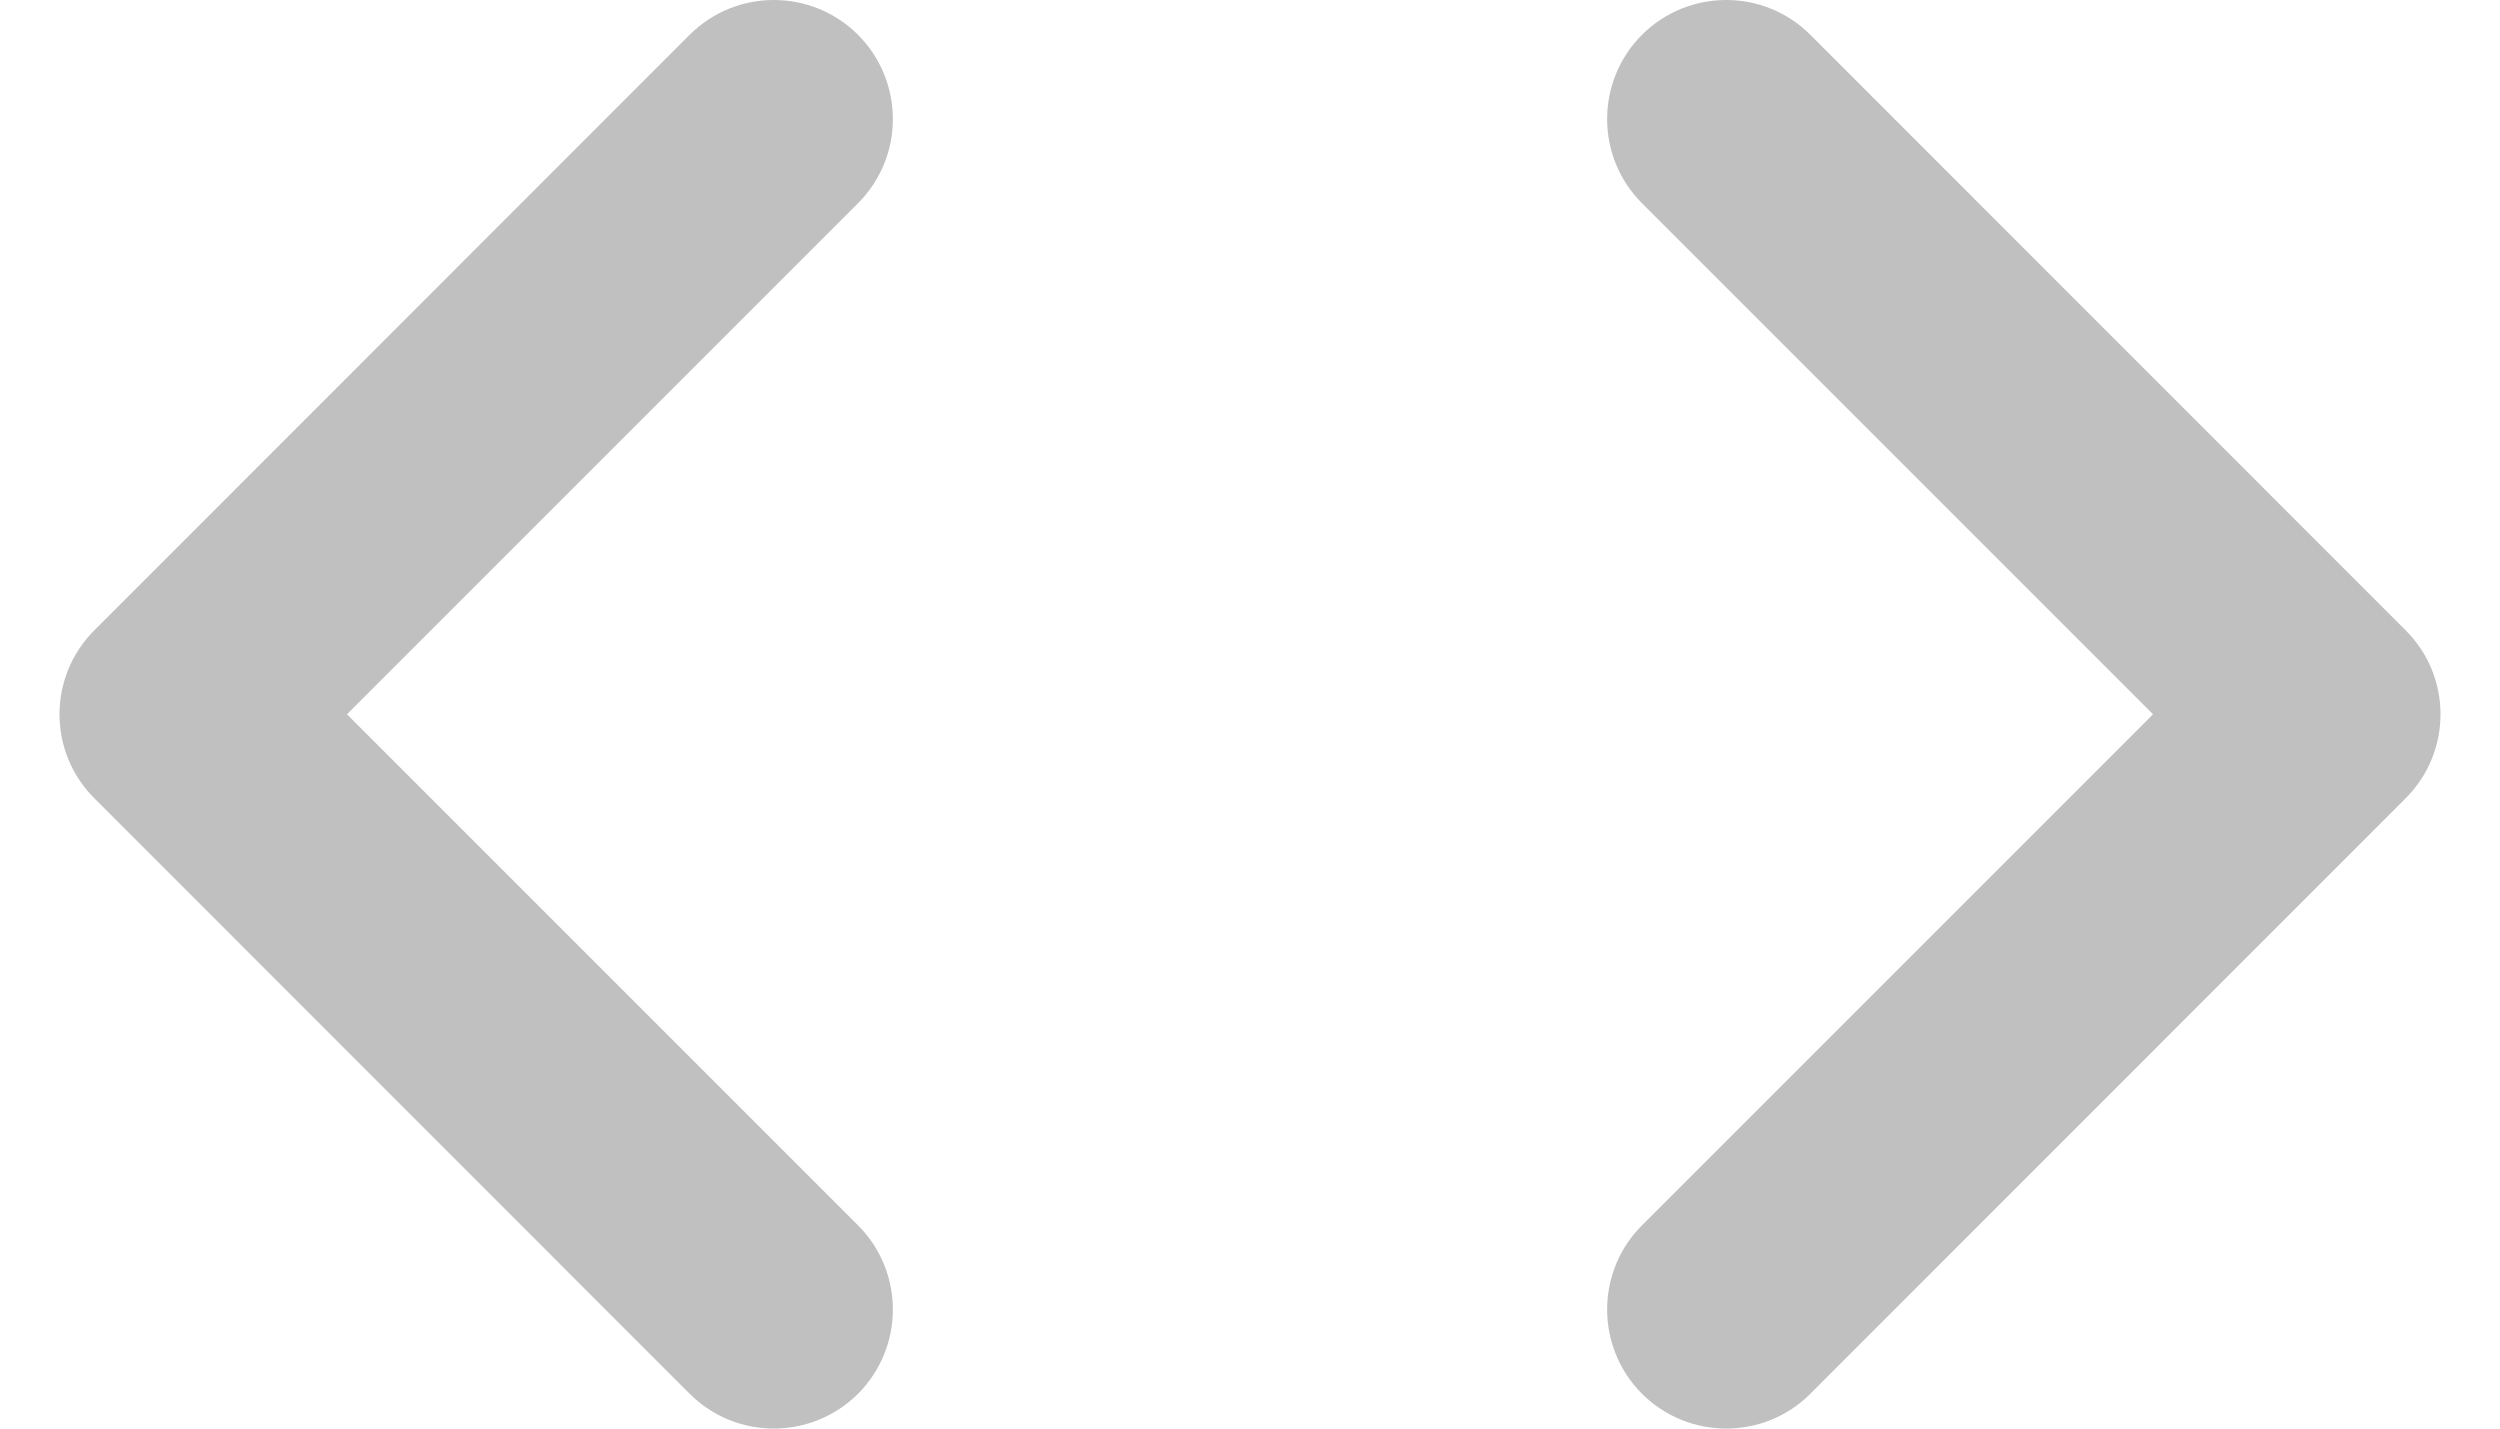 <svg width="14" height="8" viewBox="0 0 14 8" fill="none" xmlns="http://www.w3.org/2000/svg">
<path d="M4.805 1.138C5.065 0.878 5.065 0.456 4.805 0.195C4.544 -0.065 4.122 -0.065 3.862 0.195L0.529 3.529C0.268 3.789 0.268 4.211 0.529 4.471L3.862 7.805C4.122 8.065 4.544 8.065 4.805 7.805C5.065 7.544 5.065 7.122 4.805 6.862L1.943 4L4.805 1.138Z" fill="#C0C0C0"/>
<path d="M10.138 0.195C9.878 -0.065 9.456 -0.065 9.195 0.195C8.935 0.456 8.935 0.878 9.195 1.138L12.057 4L9.195 6.862C8.935 7.122 8.935 7.544 9.195 7.805C9.456 8.065 9.878 8.065 10.138 7.805L13.471 4.471C13.732 4.211 13.732 3.789 13.471 3.529L10.138 0.195Z" fill="#C0C0C0"/>
</svg>
